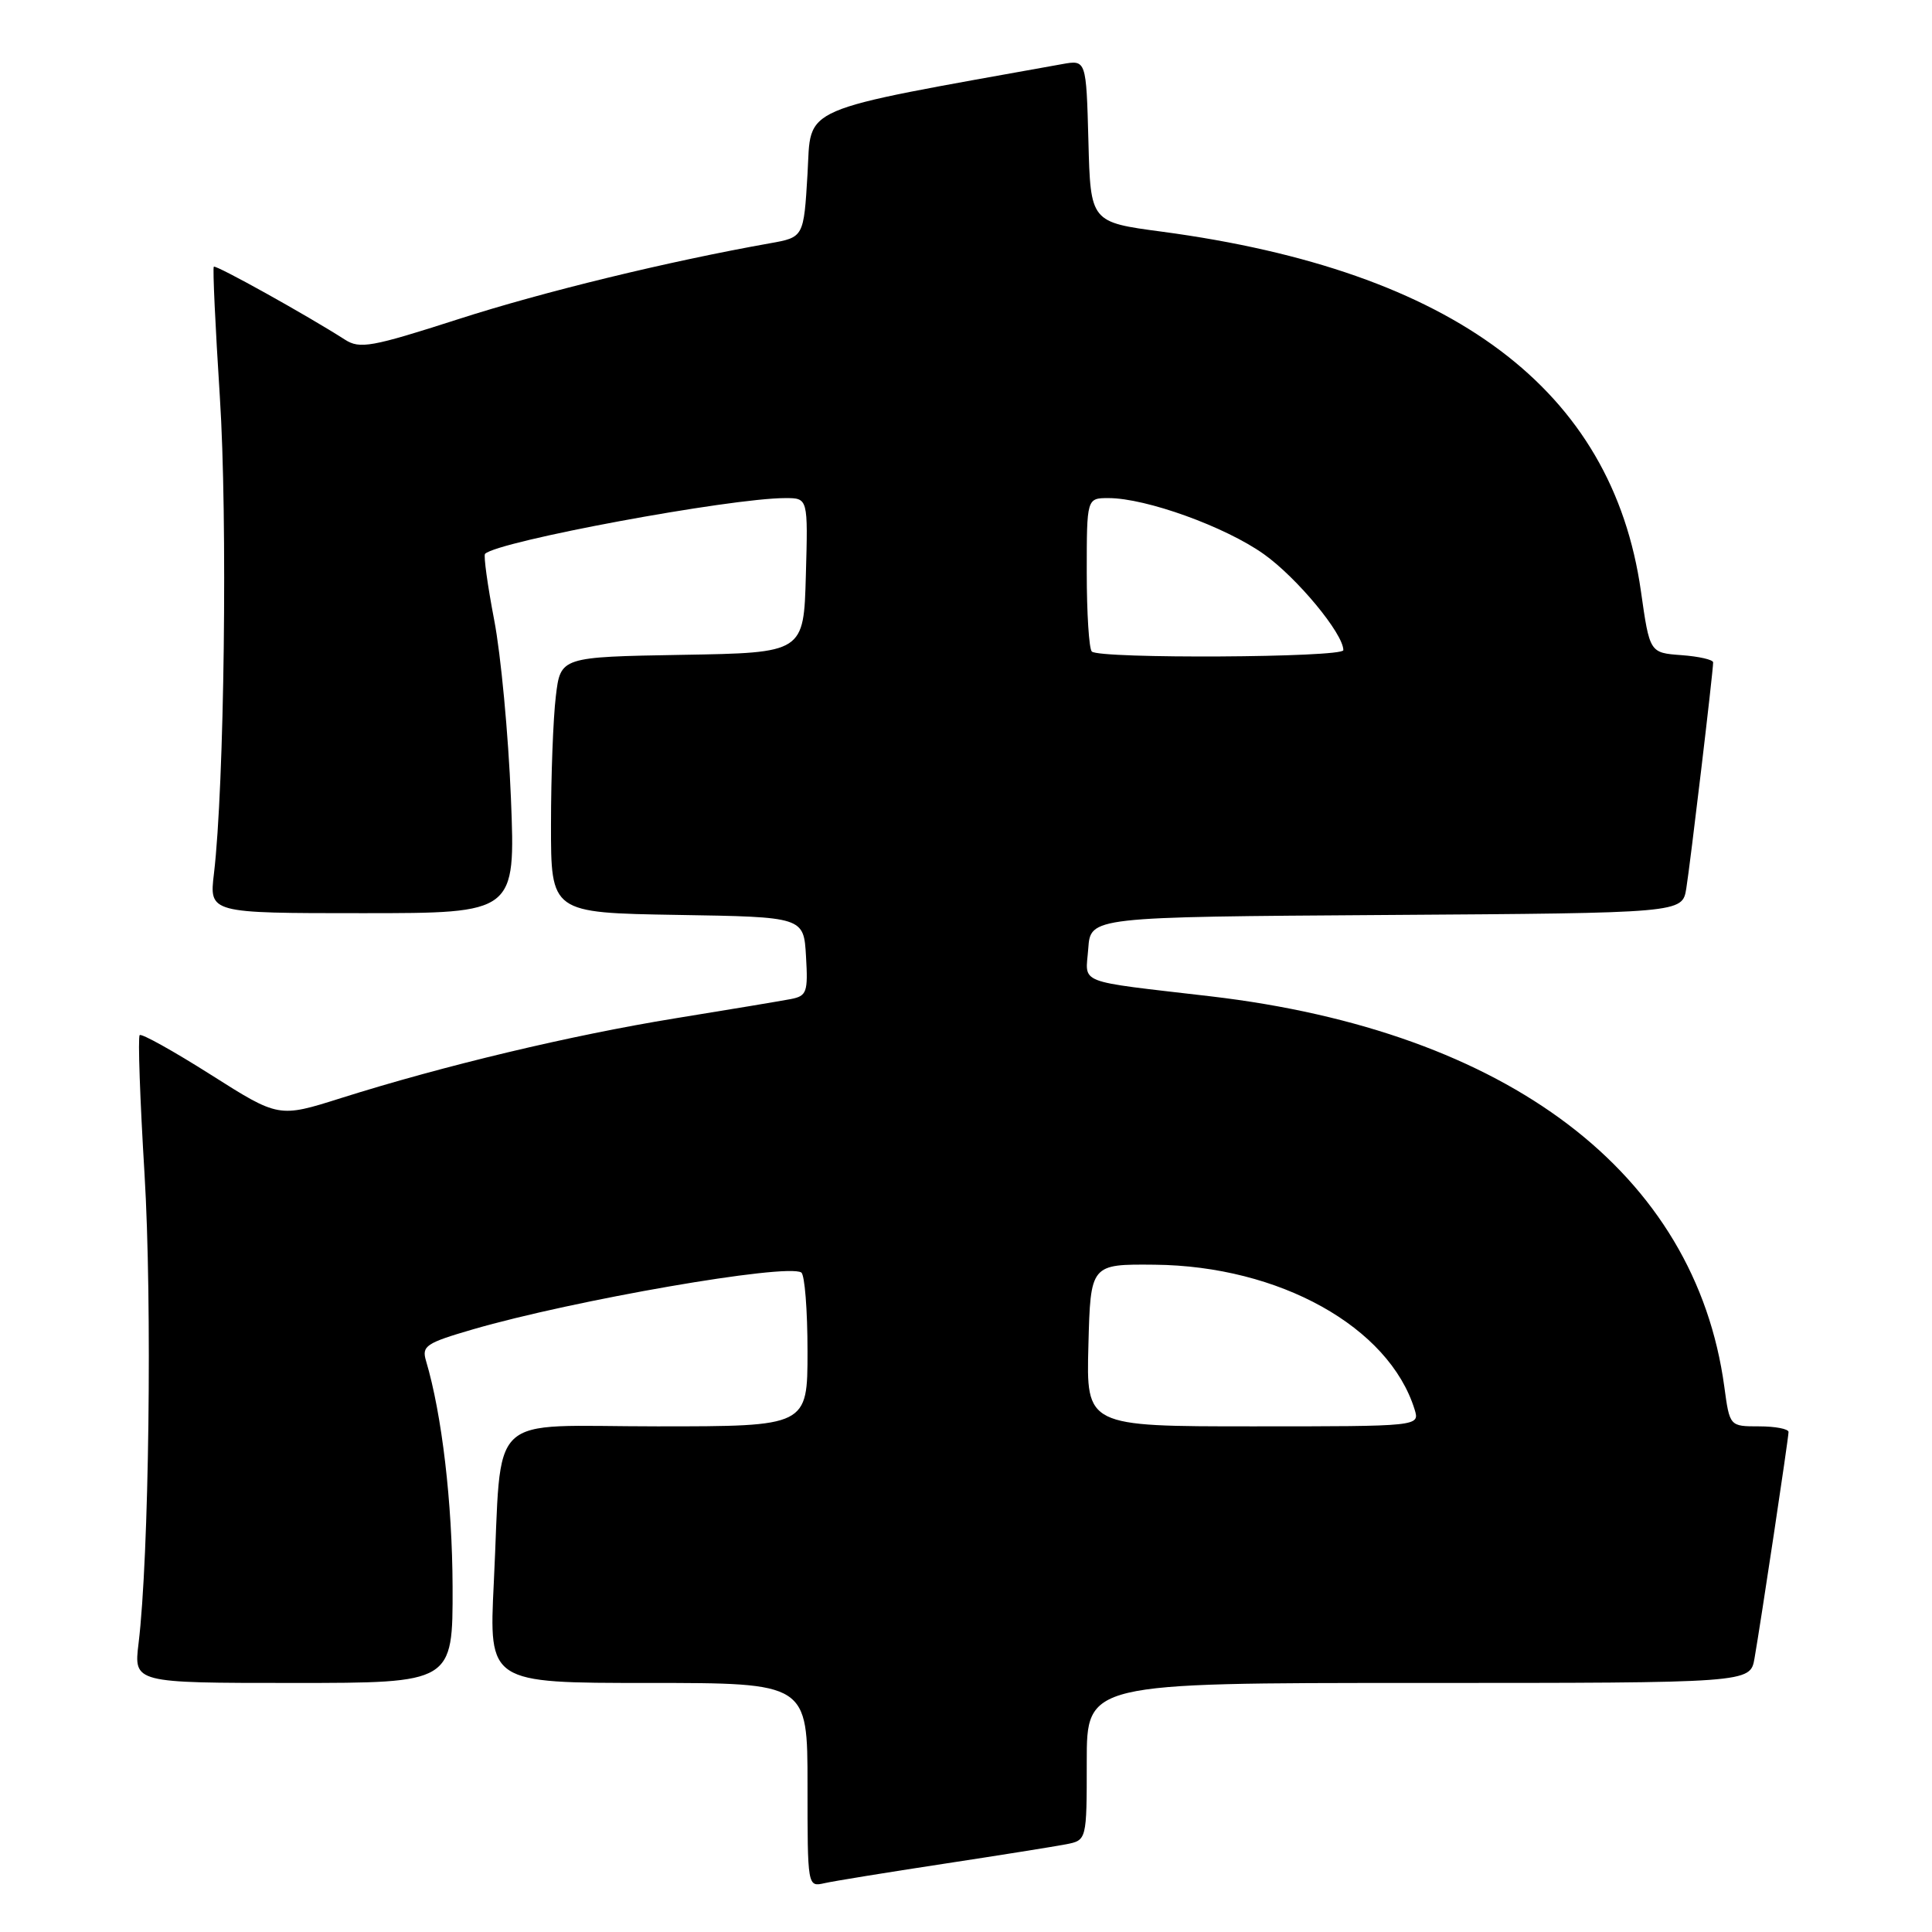 <?xml version="1.0" encoding="UTF-8" standalone="no"?>
<!DOCTYPE svg PUBLIC "-//W3C//DTD SVG 1.1//EN" "http://www.w3.org/Graphics/SVG/1.1/DTD/svg11.dtd" >
<svg xmlns="http://www.w3.org/2000/svg" xmlns:xlink="http://www.w3.org/1999/xlink" version="1.1" viewBox="0 0 256 256">
 <g >
 <path fill="currentColor"
d=" M 125.00 246.97 C 132.43 245.84 139.74 244.67 141.25 244.38 C 144.00 243.84 144.00 243.84 144.00 233.42 C 144.00 223.00 144.00 223.00 187.95 223.00 C 231.91 223.00 231.91 223.00 232.48 219.75 C 233.32 214.94 236.98 190.62 236.99 189.75 C 237.00 189.34 235.24 189.00 233.09 189.00 C 229.19 189.00 229.19 189.00 228.48 183.75 C 224.64 155.47 199.88 136.65 160.43 132.02 C 142.31 129.90 143.85 130.49 144.20 125.69 C 144.50 121.50 144.50 121.50 183.71 121.24 C 222.91 120.98 222.91 120.98 223.44 117.74 C 223.97 114.48 227.00 88.98 227.00 87.77 C 227.00 87.41 225.11 86.98 222.80 86.81 C 218.59 86.50 218.59 86.50 217.43 78.33 C 213.63 51.62 192.65 35.88 153.98 30.70 C 144.50 29.44 144.50 29.44 144.22 18.68 C 143.93 7.92 143.93 7.92 140.72 8.50 C 105.23 14.89 107.54 13.90 107.00 23.04 C 106.50 31.44 106.50 31.44 102.00 32.24 C 88.52 34.64 72.02 38.65 60.70 42.30 C 49.20 46.00 47.67 46.27 45.70 45.00 C 40.71 41.80 28.60 35.06 28.33 35.34 C 28.17 35.50 28.53 43.25 29.13 52.57 C 30.17 68.66 29.73 104.14 28.35 115.75 C 27.72 121.00 27.72 121.00 48.02 121.00 C 68.31 121.00 68.31 121.00 67.70 105.75 C 67.36 97.36 66.37 86.74 65.48 82.14 C 64.60 77.55 64.06 73.61 64.27 73.39 C 65.94 71.72 96.74 66.00 104.07 66.00 C 107.07 66.00 107.07 66.00 106.78 76.25 C 106.50 86.50 106.50 86.50 90.39 86.77 C 74.27 87.05 74.27 87.05 73.65 92.27 C 73.30 95.15 73.01 102.78 73.01 109.23 C 73.00 120.95 73.00 120.95 89.75 121.23 C 106.50 121.50 106.50 121.50 106.80 126.72 C 107.08 131.48 106.90 131.97 104.80 132.38 C 103.54 132.62 96.62 133.78 89.43 134.94 C 75.62 137.19 58.80 141.20 45.16 145.51 C 36.93 148.11 36.93 148.11 27.94 142.41 C 23.00 139.28 18.75 136.91 18.51 137.16 C 18.26 137.41 18.55 145.68 19.15 155.55 C 20.18 172.57 19.75 206.37 18.36 217.75 C 17.72 223.00 17.72 223.00 38.86 223.00 C 60.00 223.00 60.00 223.00 59.97 210.25 C 59.93 199.11 58.56 187.40 56.45 180.32 C 55.86 178.35 56.44 177.96 62.65 176.15 C 76.00 172.27 104.19 167.38 106.17 168.61 C 106.63 168.89 107.00 173.59 107.00 179.06 C 107.00 189.00 107.00 189.00 87.09 189.00 C 64.08 189.00 66.57 186.61 65.43 209.75 C 64.78 223.00 64.78 223.00 85.89 223.00 C 107.00 223.00 107.00 223.00 107.00 236.52 C 107.00 250.02 107.00 250.04 109.25 249.53 C 110.49 249.25 117.58 248.10 125.00 246.97 Z  M 144.22 178.25 C 144.50 167.50 144.50 167.50 153.00 167.58 C 169.53 167.74 184.04 175.82 187.44 186.75 C 188.13 189.00 188.13 189.00 166.03 189.00 C 143.93 189.00 143.93 189.00 144.22 178.25 Z  M 144.67 86.33 C 144.30 85.97 144.00 81.24 144.00 75.83 C 144.00 66.00 144.00 66.00 146.89 66.00 C 151.85 66.00 162.36 69.79 167.47 73.43 C 171.87 76.56 178.00 83.96 178.00 86.15 C 178.00 87.14 145.65 87.32 144.67 86.33 Z "/>
</g>
</svg>